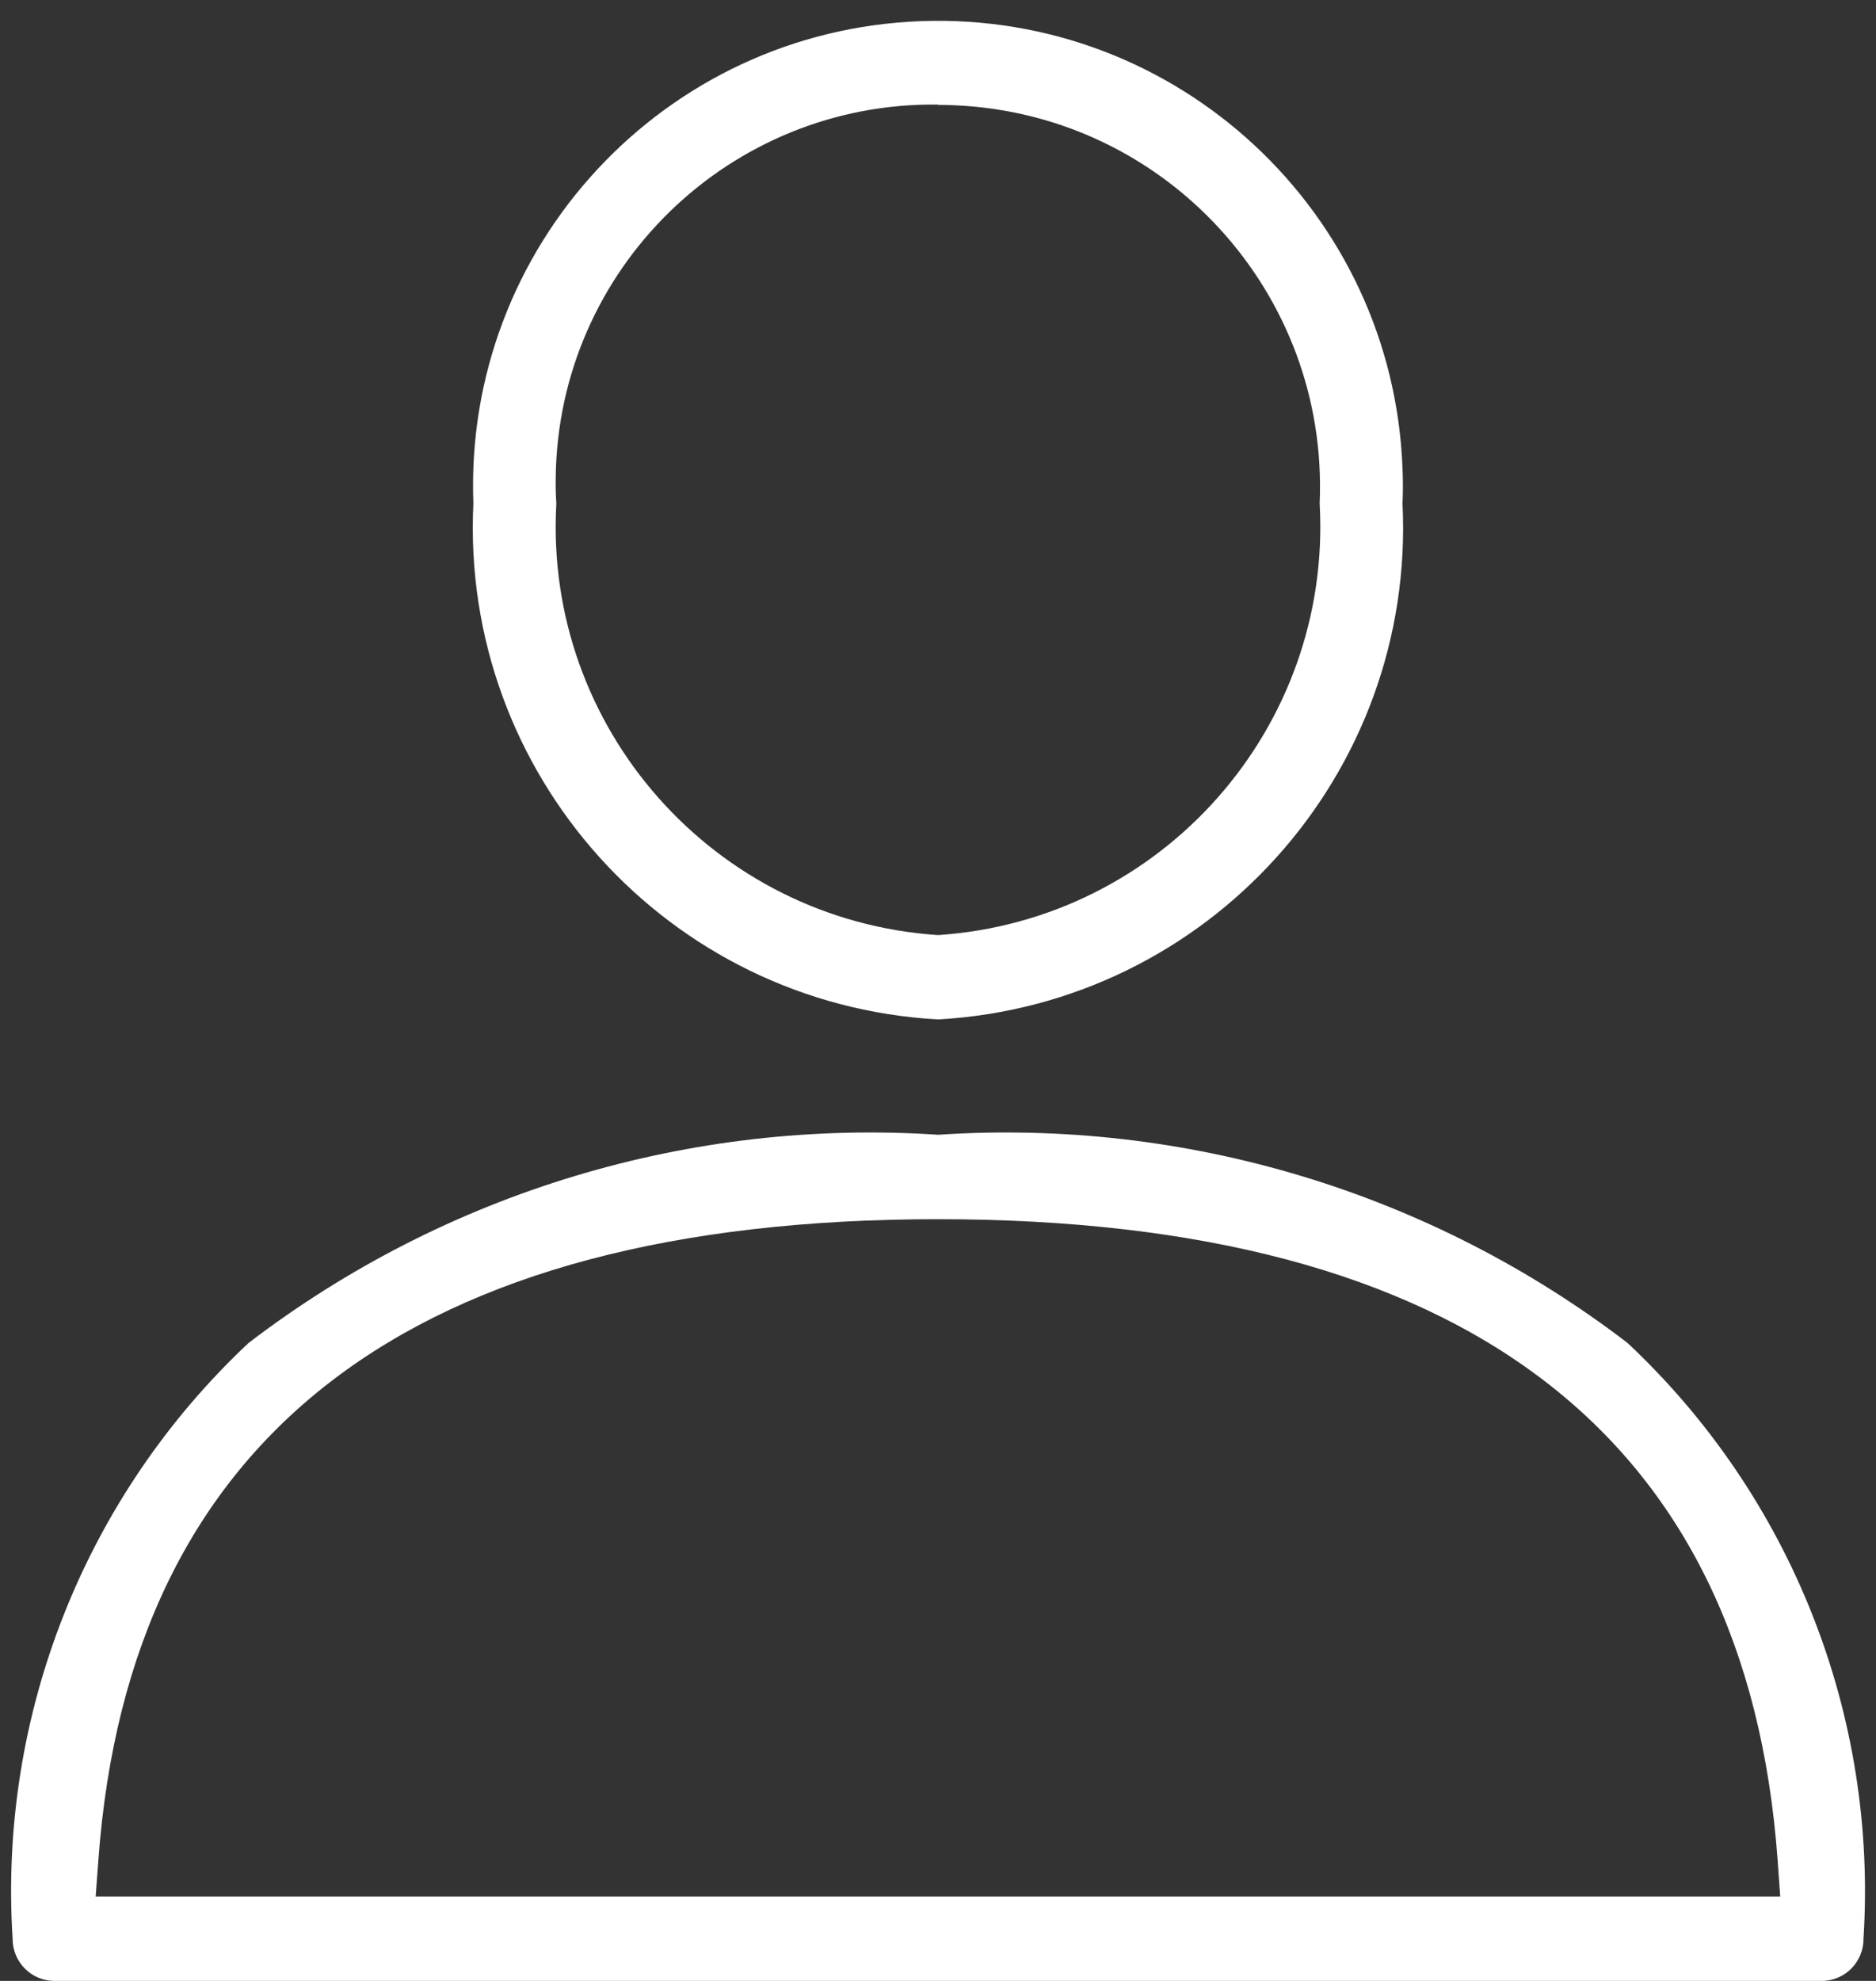 <?xml version="1.0" encoding="utf-8"?>
<!-- Generator: Adobe Illustrator 16.0.0, SVG Export Plug-In . SVG Version: 6.00 Build 0)  -->
<!DOCTYPE svg PUBLIC "-//W3C//DTD SVG 1.1//EN" "http://www.w3.org/Graphics/SVG/1.1/DTD/svg11.dtd">
<svg version="1.1" id="레이어_1" xmlns="http://www.w3.org/2000/svg" xmlns:xlink="http://www.w3.org/1999/xlink" x="0px"
	 y="0px" width="18px" height="19px" viewBox="-0.5 -0.5 18 19" enable-background="new -0.5 -0.5 18 19" xml:space="preserve">
<rect x="-0.5" y="-0.5" width="18" height="19" fill="#333333" stroke="none"/>
<g id="icon_id" transform="translate(-1697 -331)">
	<g id="Vector_Smart_Object" transform="translate(1696.047 327.859)">
		<g id="그룹_330">
			<g id="그룹_329">
				<path id="패스_165" fill="#FFFFFF" d="M0.972,21.641c-0.222-0.002-0.399-0.184-0.398-0.406
					c-0.136-2.146,0.694-4.241,2.264-5.713c1.891-1.446,4.242-2.155,6.616-1.997c2.375-0.158,4.726,0.551,6.615,1.997
					c1.57,1.472,2.4,3.566,2.264,5.713c0.002,0.223-0.177,0.404-0.397,0.406H0.972z M9.453,14.335c-5.047,0-7.757,2.068-8.056,6.145
					l-0.026,0.352h16.163l-0.025-0.352C17.211,16.404,14.501,14.335,9.453,14.335z"/>
			</g>
		</g>
		<g id="그룹_332">
			<g id="그룹_331">
				<path id="패스_166" fill="#FFFFFF" d="M9.453,12.419C6.86,12.274,4.869,10.064,4.995,7.47
					C4.902,5.007,6.824,2.936,9.286,2.844c2.462-0.092,4.532,1.829,4.624,4.291c0.005,0.112,0.005,0.223,0,0.335
					C14.037,10.064,12.047,12.274,9.453,12.419z M9.453,3.644c-2-0.025-3.643,1.575-3.668,3.575c-0.001,0.084,0,0.167,0.006,0.251
					c-0.122,2.151,1.513,3.997,3.662,4.14c2.149-0.143,3.783-1.989,3.662-4.14c0.088-2.021-1.479-3.731-3.499-3.819
					C9.562,3.648,9.508,3.647,9.453,3.647V3.644z"/>
			</g>
		</g>
	</g>
</g>
</svg>
